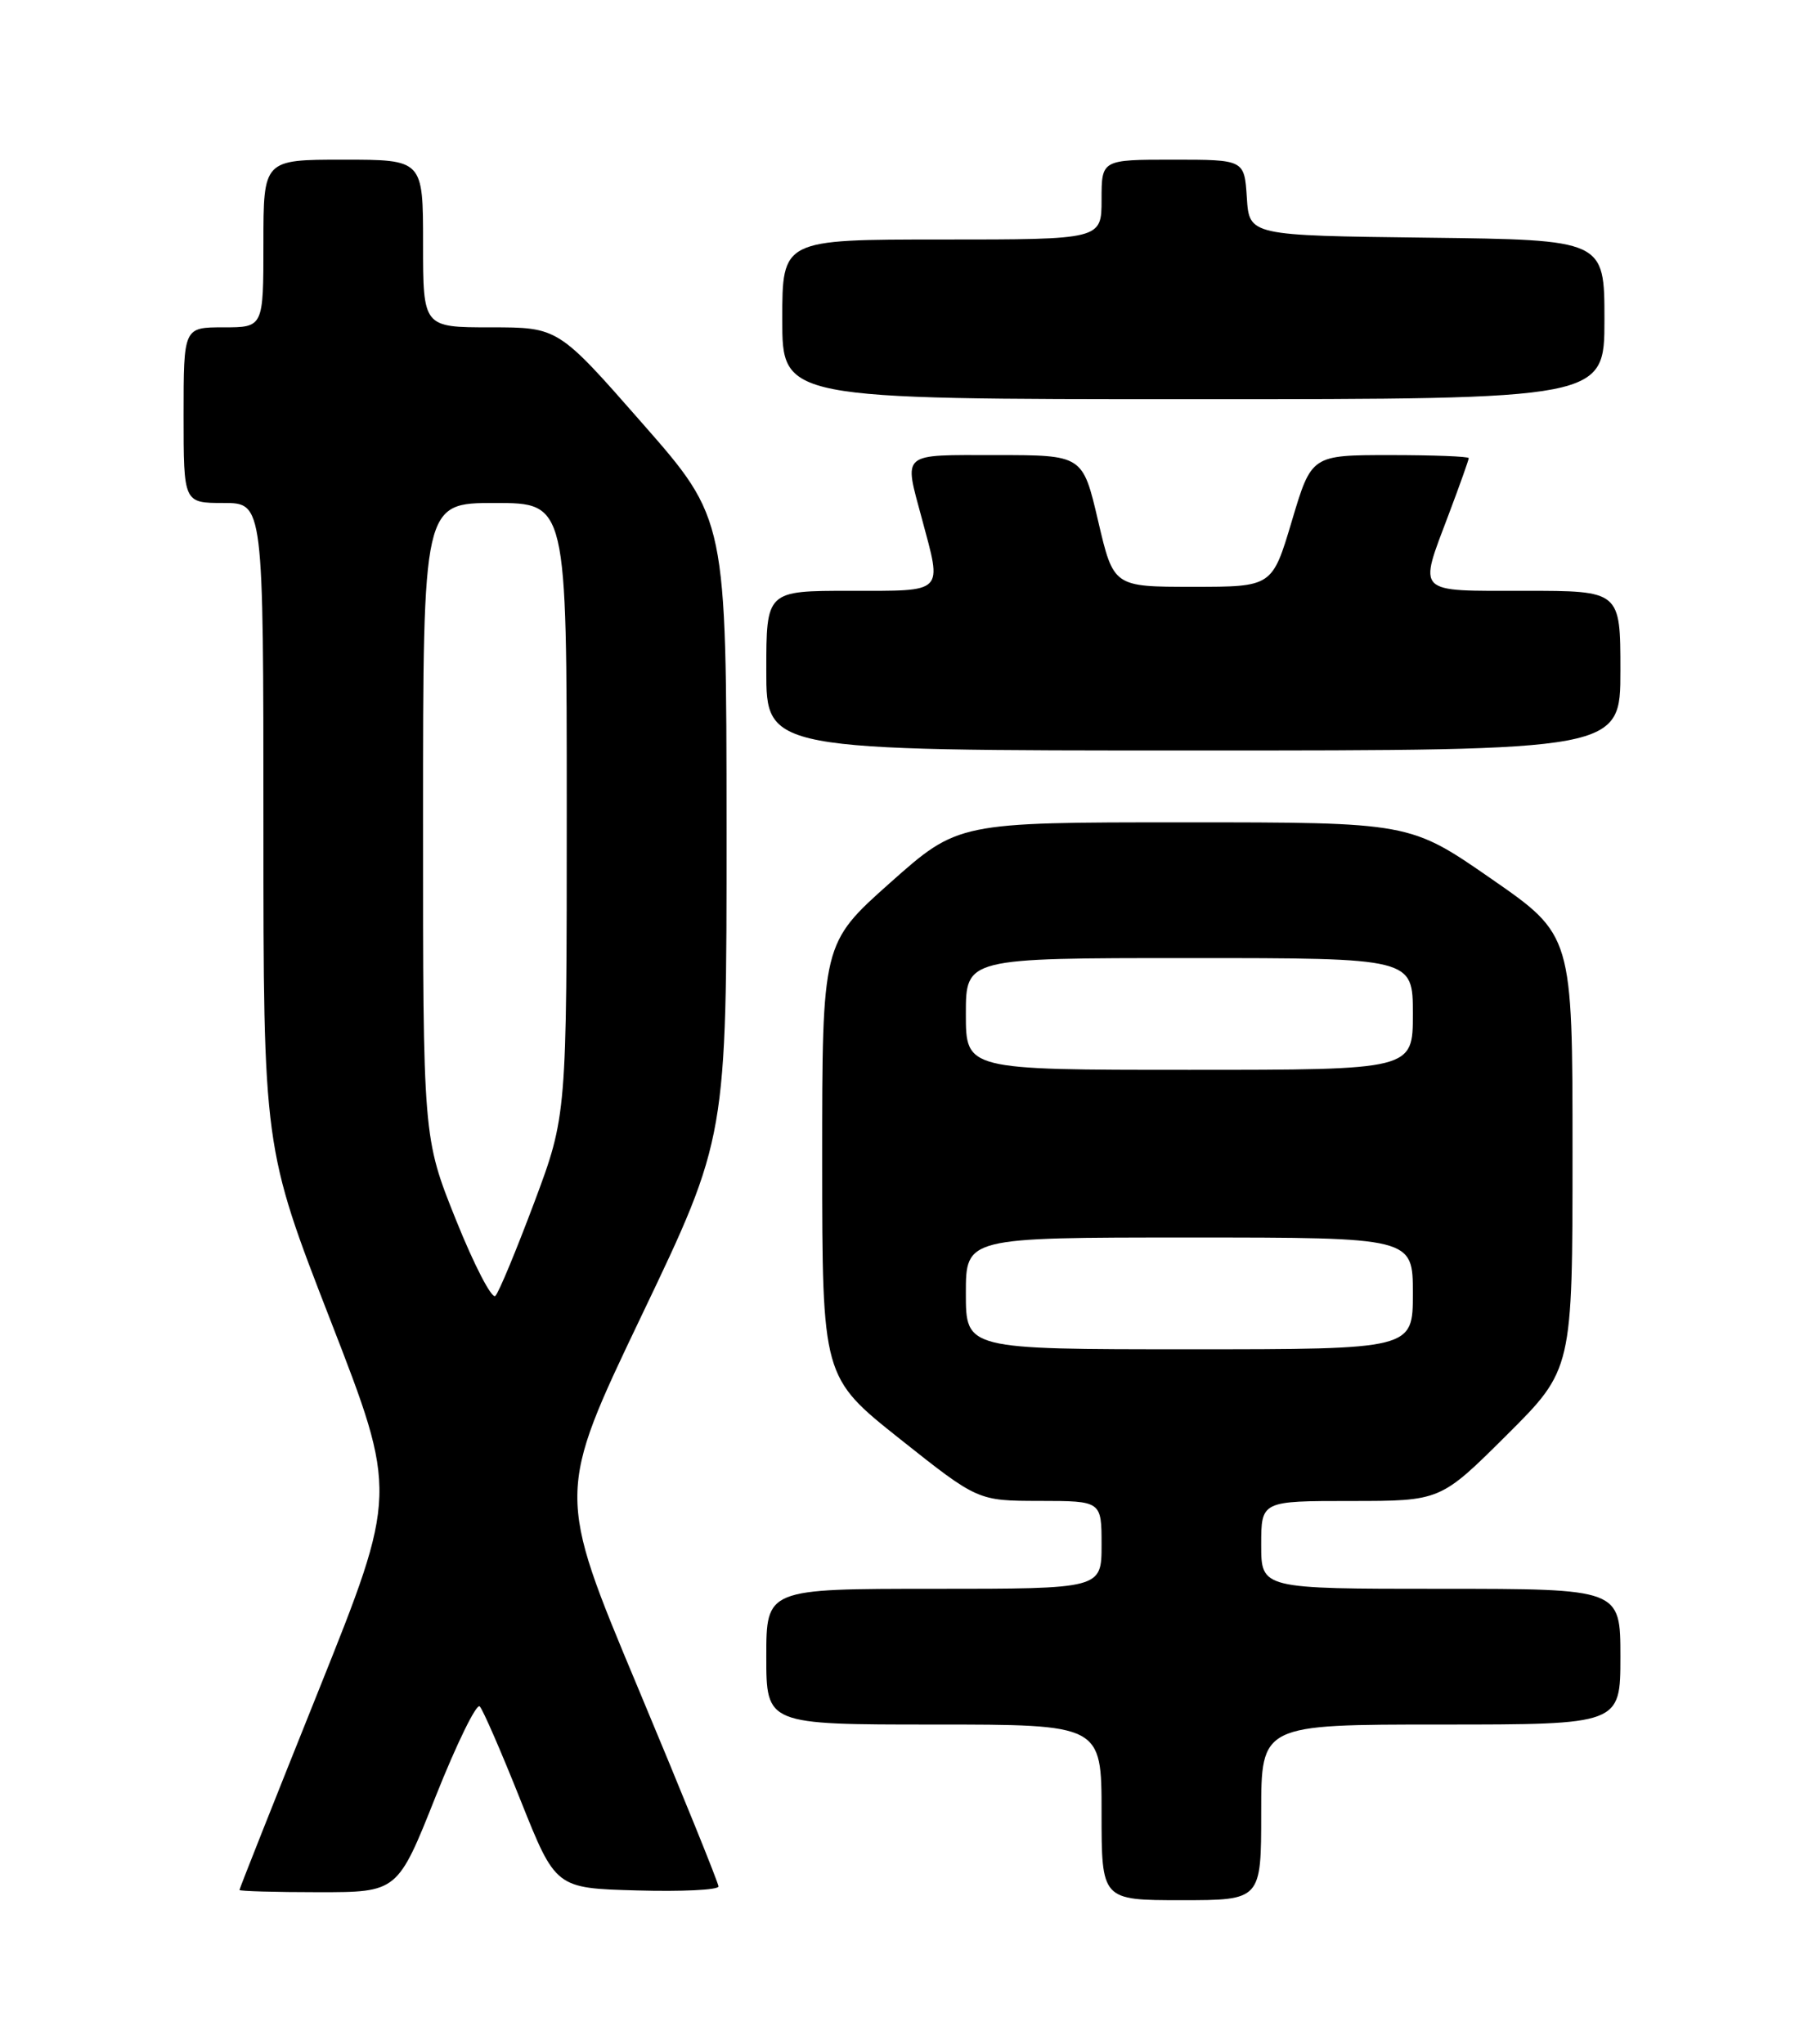 <?xml version="1.0" encoding="UTF-8" standalone="no"?>
<!DOCTYPE svg PUBLIC "-//W3C//DTD SVG 1.1//EN" "http://www.w3.org/Graphics/SVG/1.1/DTD/svg11.dtd" >
<svg xmlns="http://www.w3.org/2000/svg" xmlns:xlink="http://www.w3.org/1999/xlink" version="1.1" viewBox="0 0 226 256">
 <g >
 <path fill="currentColor"
d=" M 158.00 227.00 C 158.00 216.00 158.00 216.00 180.50 216.00 C 203.00 216.00 203.00 216.00 203.00 207.50 C 203.00 199.00 203.00 199.00 180.50 199.00 C 158.00 199.00 158.00 199.00 158.00 193.50 C 158.00 188.00 158.00 188.00 169.23 188.00 C 180.46 188.00 180.46 188.00 188.73 179.77 C 197.00 171.54 197.00 171.54 197.00 144.33 C 197.00 117.12 197.00 117.12 186.81 110.06 C 176.62 103.00 176.62 103.00 148.32 103.00 C 120.03 103.00 120.03 103.00 111.51 110.57 C 103.00 118.15 103.00 118.15 103.00 145.32 C 103.01 172.50 103.01 172.50 112.75 180.24 C 122.50 187.98 122.50 187.98 130.25 187.99 C 138.00 188.00 138.00 188.00 138.00 193.50 C 138.00 199.00 138.00 199.00 117.00 199.00 C 96.00 199.00 96.00 199.00 96.00 207.50 C 96.00 216.00 96.00 216.00 117.00 216.00 C 138.00 216.00 138.00 216.00 138.00 227.00 C 138.00 238.00 138.00 238.00 148.00 238.00 C 158.00 238.00 158.00 238.00 158.00 227.00 Z  M 54.59 224.98 C 57.22 218.37 59.70 213.31 60.10 213.73 C 60.51 214.15 62.81 219.45 65.22 225.50 C 69.61 236.50 69.61 236.50 79.80 236.78 C 85.41 236.94 90.00 236.72 90.01 236.28 C 90.01 235.85 85.45 224.60 79.87 211.27 C 69.73 187.05 69.73 187.05 80.38 164.77 C 91.03 142.50 91.03 142.50 91.02 103.76 C 91.00 65.01 91.00 65.01 80.46 53.01 C 69.93 41.00 69.93 41.00 61.46 41.00 C 53.00 41.00 53.00 41.00 53.00 30.50 C 53.00 20.00 53.00 20.00 43.00 20.00 C 33.00 20.00 33.00 20.00 33.00 30.50 C 33.00 41.00 33.00 41.00 28.00 41.00 C 23.00 41.00 23.00 41.00 23.00 52.00 C 23.00 63.00 23.00 63.00 28.00 63.00 C 33.00 63.00 33.00 63.00 33.00 103.38 C 33.00 143.76 33.00 143.76 41.41 165.40 C 49.81 187.04 49.81 187.04 39.91 211.74 C 34.46 225.32 30.00 236.56 30.00 236.72 C 30.00 236.87 34.46 237.00 39.91 237.00 C 49.81 237.00 49.81 237.00 54.59 224.98 Z  M 203.00 84.00 C 203.00 74.00 203.00 74.00 191.00 74.00 C 177.19 74.00 177.69 74.51 181.50 64.40 C 182.88 60.75 184.00 57.59 184.00 57.38 C 184.00 57.17 179.57 57.00 174.15 57.00 C 164.30 57.00 164.30 57.00 161.84 65.25 C 159.38 73.50 159.38 73.50 149.44 73.50 C 139.50 73.50 139.50 73.50 137.57 65.25 C 135.64 57.00 135.64 57.00 124.82 57.00 C 112.70 57.00 113.23 56.54 115.50 65.00 C 118.03 74.43 118.46 74.00 106.50 74.00 C 96.00 74.00 96.00 74.00 96.00 84.00 C 96.00 94.00 96.00 94.00 149.50 94.00 C 203.00 94.00 203.00 94.00 203.00 84.00 Z  M 201.00 40.02 C 201.00 30.04 201.00 30.04 178.75 29.77 C 156.50 29.50 156.50 29.50 156.20 24.75 C 155.89 20.00 155.89 20.00 146.95 20.00 C 138.00 20.00 138.00 20.00 138.00 25.00 C 138.00 30.00 138.00 30.00 118.00 30.00 C 98.00 30.00 98.00 30.00 98.00 40.00 C 98.00 50.00 98.00 50.00 149.50 50.00 C 201.00 50.00 201.00 50.00 201.00 40.02 Z  M 121.00 162.00 C 121.00 155.00 121.00 155.00 149.00 155.00 C 177.00 155.00 177.00 155.00 177.00 162.00 C 177.00 169.00 177.00 169.00 149.00 169.00 C 121.00 169.00 121.00 169.00 121.00 162.00 Z  M 121.00 127.00 C 121.00 120.00 121.00 120.00 149.00 120.00 C 177.00 120.00 177.00 120.00 177.00 127.00 C 177.00 134.00 177.00 134.00 149.00 134.00 C 121.00 134.00 121.00 134.00 121.00 127.00 Z  M 57.13 152.81 C 52.99 142.50 52.99 142.50 53.00 102.75 C 53.00 63.00 53.00 63.00 62.00 63.00 C 71.00 63.00 71.00 63.00 71.00 101.36 C 71.00 139.73 71.00 139.73 66.93 150.61 C 64.68 156.60 62.50 161.87 62.06 162.31 C 61.63 162.76 59.41 158.49 57.13 152.81 Z "/>
</g>
</svg>